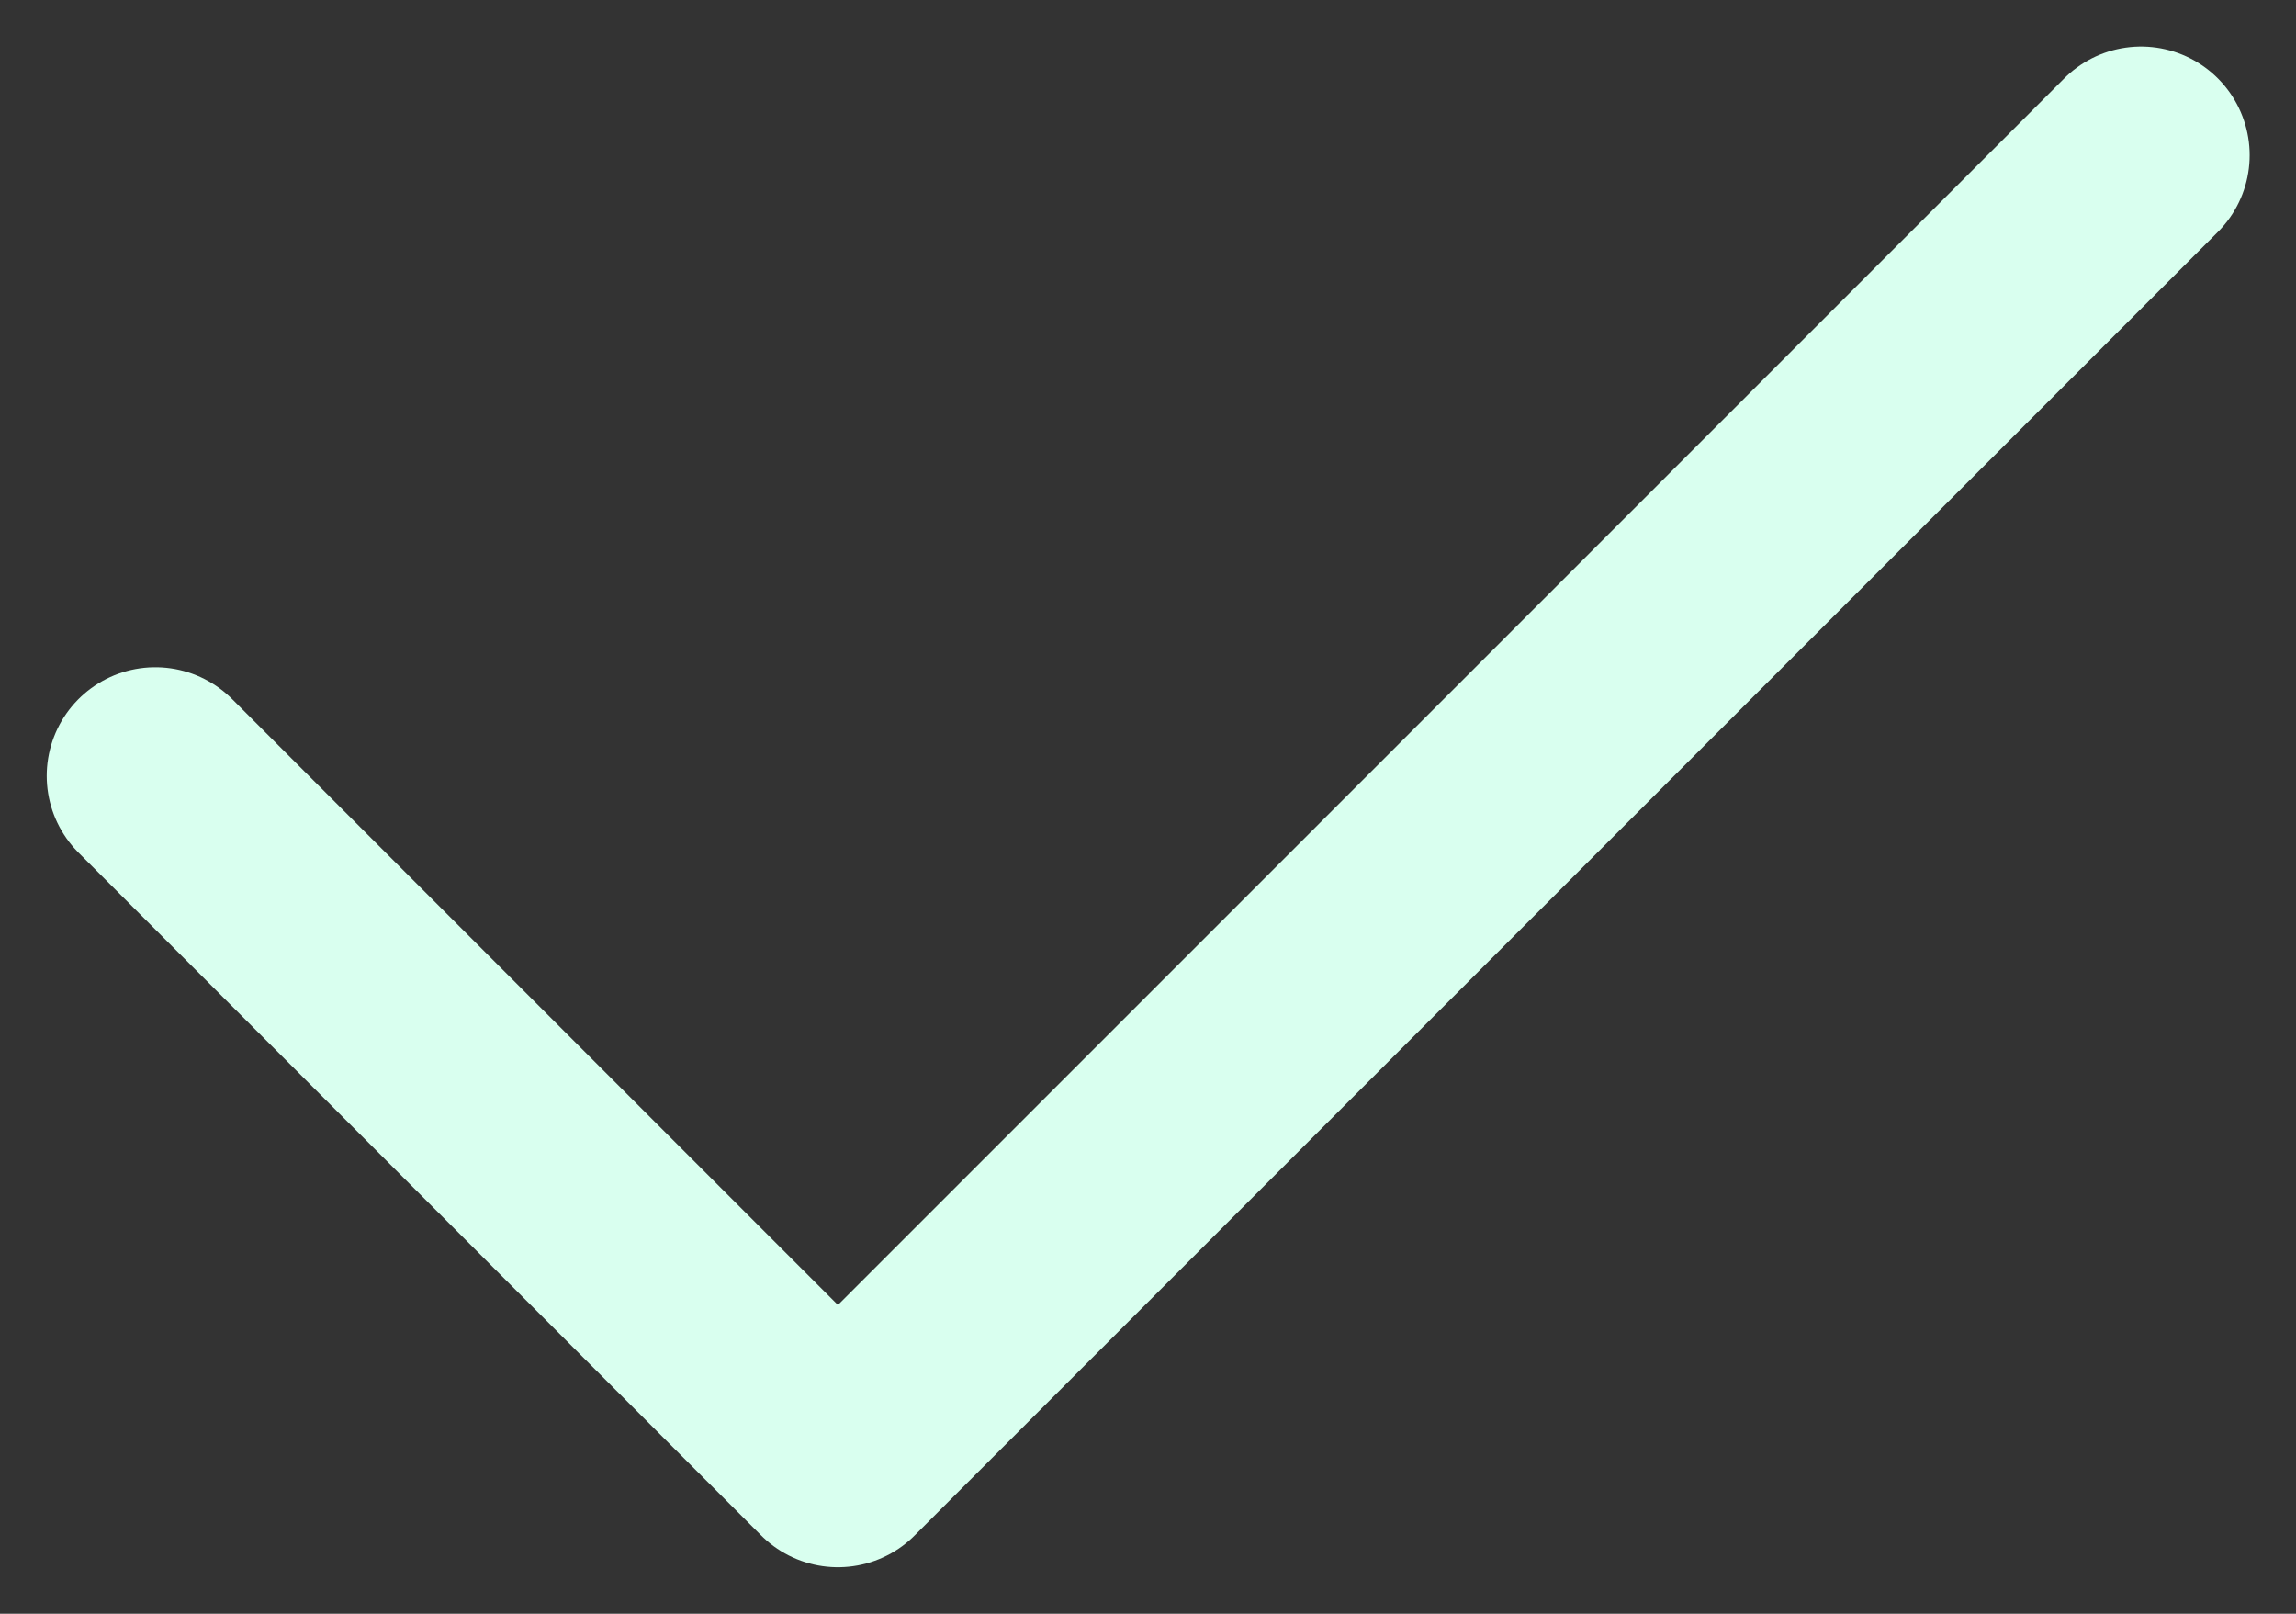 <svg width="37" height="26" viewBox="0 0 37 26" fill="none" xmlns="http://www.w3.org/2000/svg">
<rect x="0" y="0" width="37" height="26" fill="#333333" stroke="none"/>
<path d="M2.503 12.5L13.503 23.5L34.503 2.5" stroke="#D9FFEF" stroke-width="3.5" stroke-miterlimit="10" stroke-linecap="round" stroke-linejoin="round"/>
</svg>
